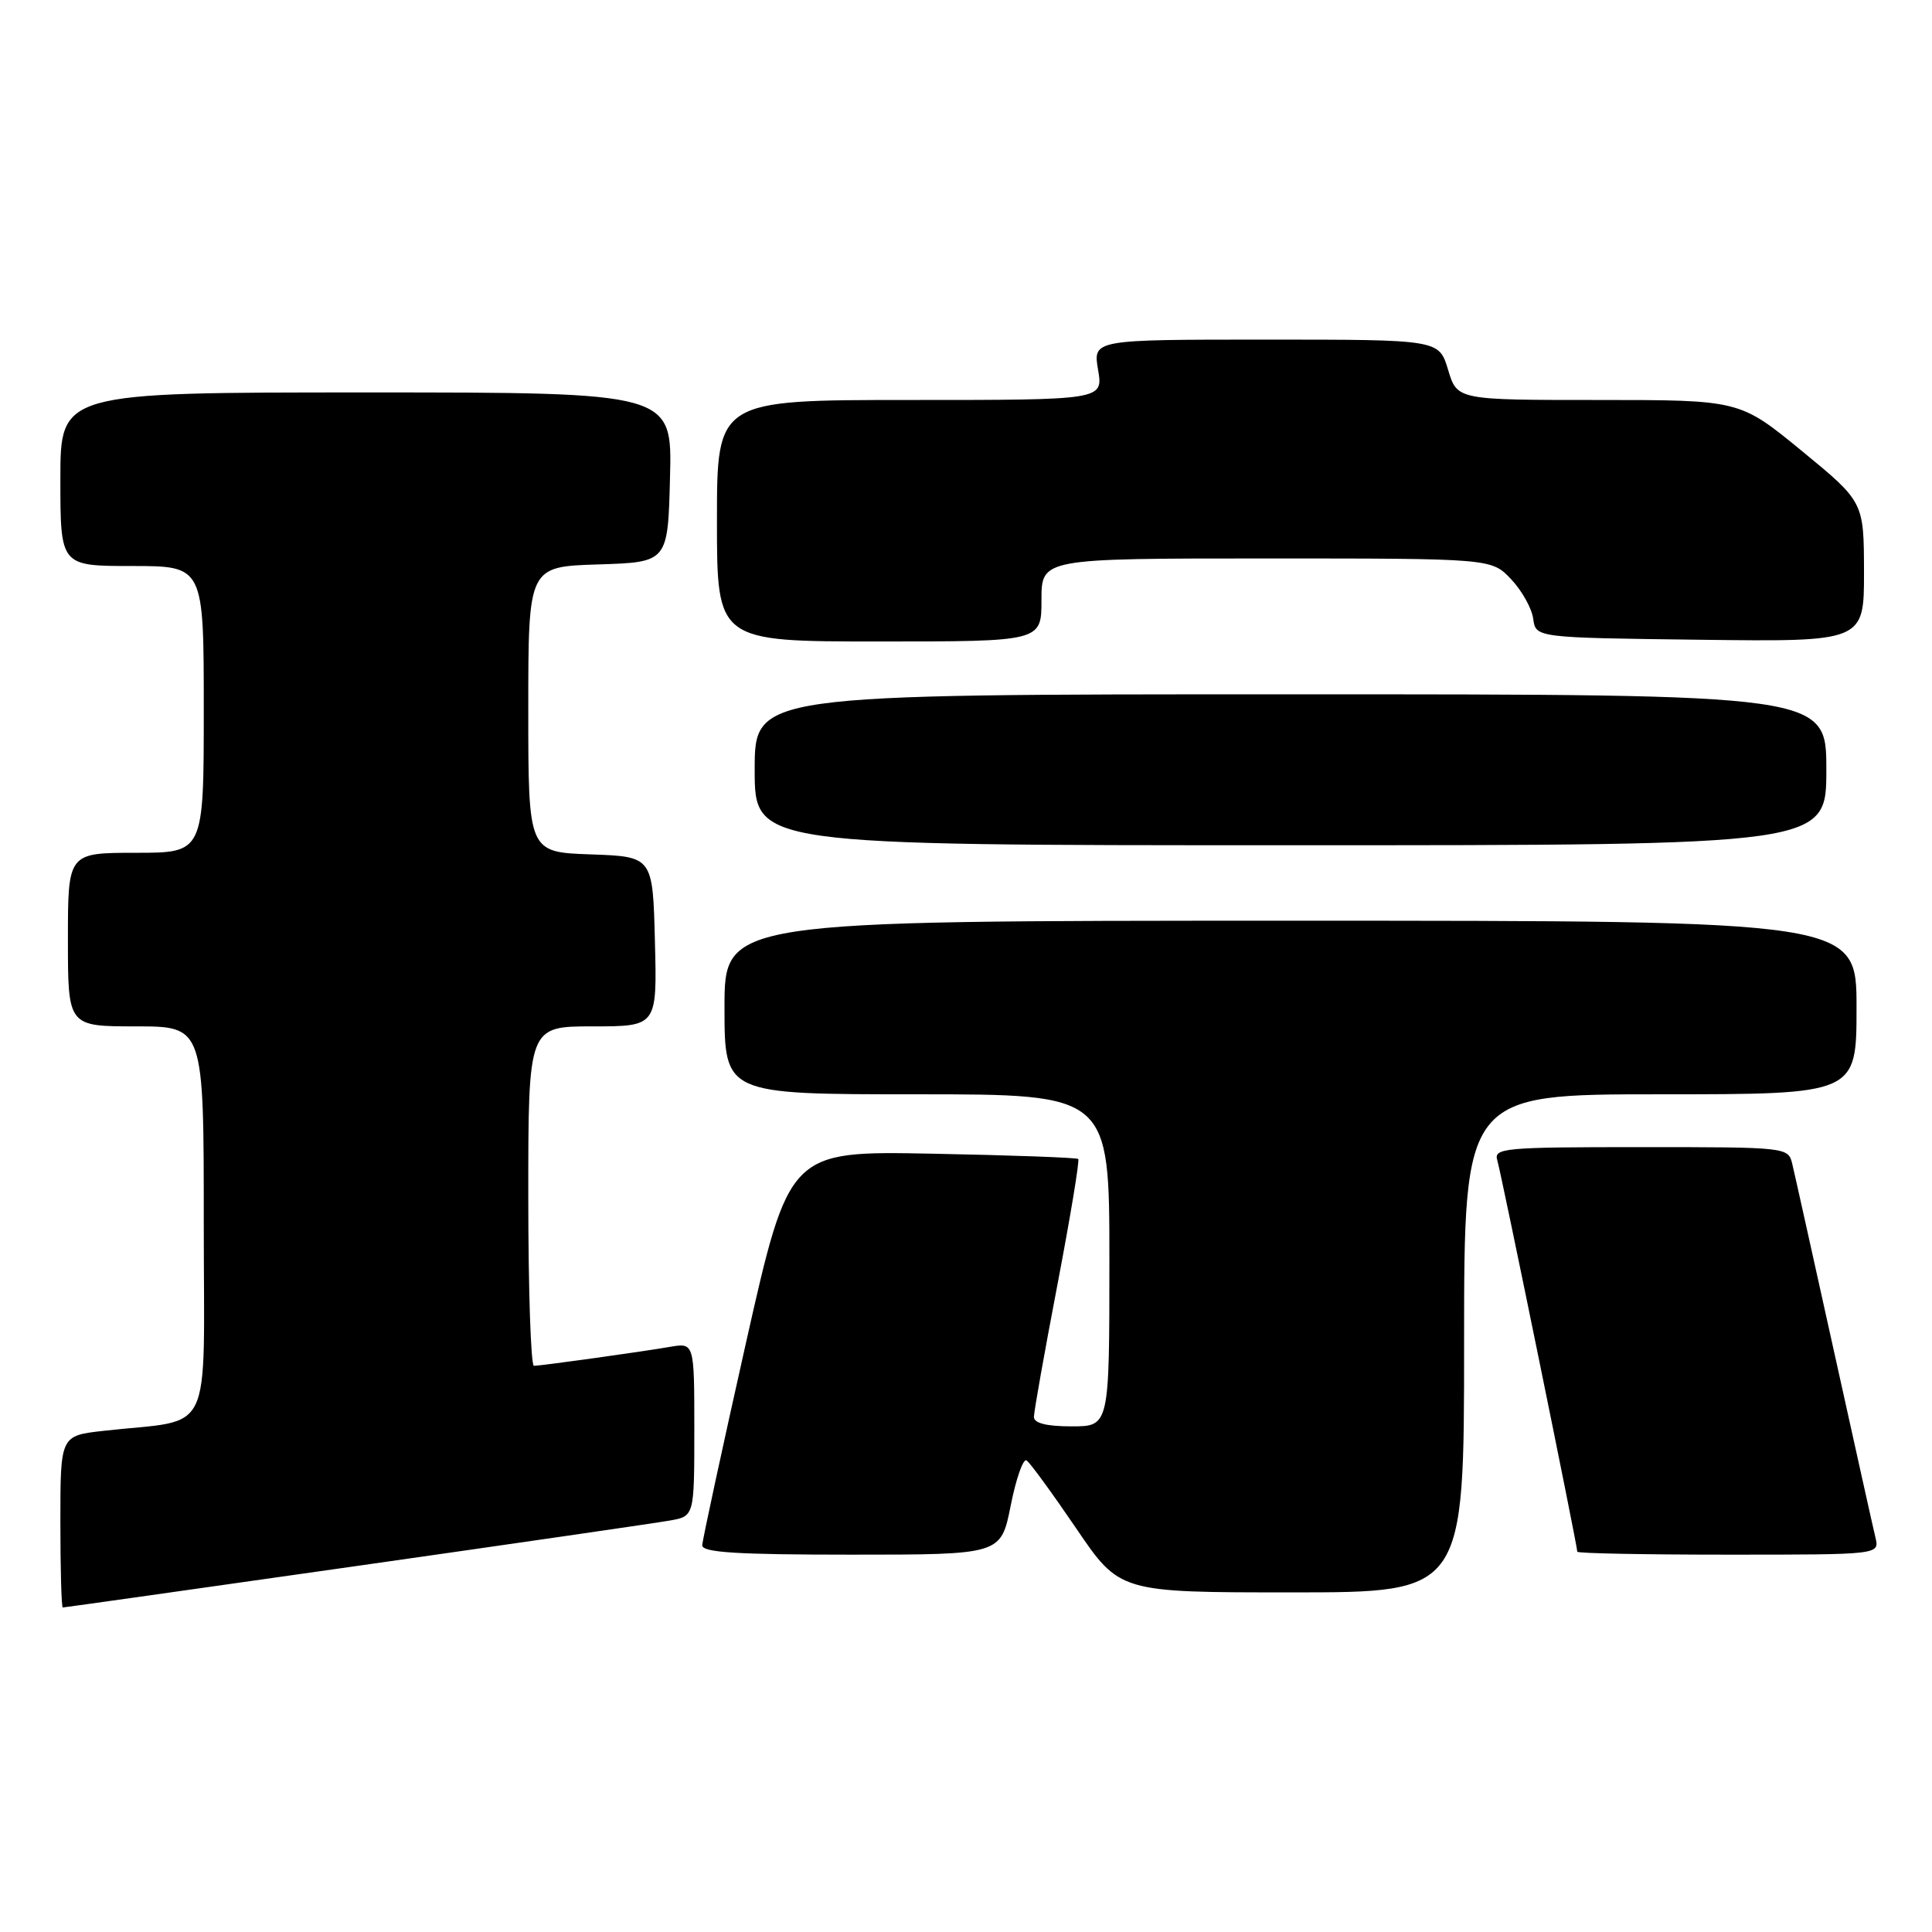 <?xml version="1.0" encoding="UTF-8" standalone="no"?>
<!DOCTYPE svg PUBLIC "-//W3C//DTD SVG 1.1//EN" "http://www.w3.org/Graphics/SVG/1.1/DTD/svg11.dtd" >
<svg xmlns="http://www.w3.org/2000/svg" xmlns:xlink="http://www.w3.org/1999/xlink" version="1.1" viewBox="0 0 256 256">
 <g >
 <path fill="currentColor"
d=" M 47.07 207.53 C 68.21 204.52 86.96 201.80 88.75 201.48 C 92.00 200.91 92.00 200.91 92.00 189.41 C 92.00 177.91 92.00 177.91 88.75 178.47 C 84.99 179.12 71.86 180.95 70.75 180.98 C 70.34 180.99 70.00 170.88 70.00 158.50 C 70.00 136.00 70.00 136.00 78.53 136.00 C 87.07 136.00 87.07 136.00 86.78 124.75 C 86.50 113.50 86.50 113.50 78.25 113.21 C 70.00 112.92 70.00 112.92 70.00 94.00 C 70.00 75.08 70.00 75.08 79.25 74.79 C 88.50 74.50 88.50 74.50 88.78 63.25 C 89.07 52.00 89.07 52.00 48.53 52.00 C 8.00 52.00 8.00 52.00 8.00 63.50 C 8.00 75.00 8.00 75.00 17.50 75.00 C 27.00 75.00 27.00 75.00 27.00 94.00 C 27.00 113.00 27.00 113.00 18.00 113.00 C 9.00 113.00 9.00 113.00 9.00 124.50 C 9.00 136.00 9.00 136.00 18.00 136.00 C 27.00 136.00 27.00 136.00 27.00 161.91 C 27.00 191.11 28.52 187.93 13.75 189.59 C 8.00 190.23 8.00 190.23 8.00 201.62 C 8.00 207.88 8.14 213.00 8.32 213.00 C 8.50 213.00 25.94 210.54 47.07 207.53 Z  M 194.00 178.00 C 194.00 145.00 194.00 145.00 220.00 145.00 C 246.00 145.00 246.00 145.00 246.00 133.50 C 246.00 122.00 246.00 122.00 171.00 122.00 C 96.00 122.00 96.00 122.00 96.00 133.50 C 96.00 145.00 96.00 145.00 121.50 145.00 C 147.00 145.00 147.00 145.00 147.00 167.00 C 147.00 189.00 147.00 189.00 142.00 189.00 C 138.67 189.00 137.00 188.58 137.00 187.75 C 137.00 187.06 138.40 179.17 140.12 170.20 C 141.83 161.24 143.07 153.76 142.87 153.57 C 142.67 153.39 133.96 153.07 123.53 152.87 C 104.57 152.50 104.57 152.50 98.83 178.00 C 95.68 192.03 93.08 204.06 93.05 204.75 C 93.01 205.71 97.60 206.00 112.82 206.00 C 132.63 206.00 132.63 206.00 133.92 199.51 C 134.63 195.94 135.57 193.24 136.02 193.51 C 136.46 193.78 139.41 197.83 142.59 202.50 C 148.36 211.00 148.36 211.00 171.18 211.00 C 194.00 211.00 194.00 211.00 194.00 178.00 Z  M 248.51 203.75 C 248.21 202.51 245.74 191.38 243.00 179.00 C 240.26 166.62 237.79 155.49 237.49 154.25 C 236.96 152.01 236.86 152.00 217.41 152.00 C 199.26 152.00 197.90 152.12 198.40 153.75 C 198.91 155.40 209.00 204.78 209.00 205.61 C 209.00 205.83 218.01 206.00 229.02 206.00 C 249.04 206.00 249.04 206.00 248.51 203.75 Z  M 242.00 102.00 C 242.00 92.00 242.00 92.00 171.00 92.00 C 100.00 92.00 100.00 92.00 100.00 102.00 C 100.00 112.00 100.00 112.00 171.00 112.00 C 242.00 112.00 242.00 112.00 242.00 102.00 Z  M 138.00 79.50 C 138.00 74.00 138.00 74.00 167.81 74.00 C 197.63 74.00 197.63 74.00 200.23 76.75 C 201.66 78.26 202.98 80.62 203.16 82.00 C 203.50 84.50 203.50 84.50 225.25 84.77 C 247.00 85.04 247.00 85.04 246.99 75.77 C 246.97 66.50 246.97 66.50 238.75 59.75 C 230.52 53.00 230.52 53.00 211.80 53.00 C 193.08 53.00 193.08 53.00 191.88 49.00 C 190.68 45.00 190.68 45.00 167.75 45.00 C 144.82 45.00 144.82 45.00 145.50 49.00 C 146.18 53.00 146.18 53.00 120.59 53.00 C 95.00 53.00 95.00 53.00 95.00 69.00 C 95.00 85.00 95.00 85.00 116.50 85.00 C 138.00 85.00 138.00 85.00 138.00 79.50 Z "/>
</g>
</svg>